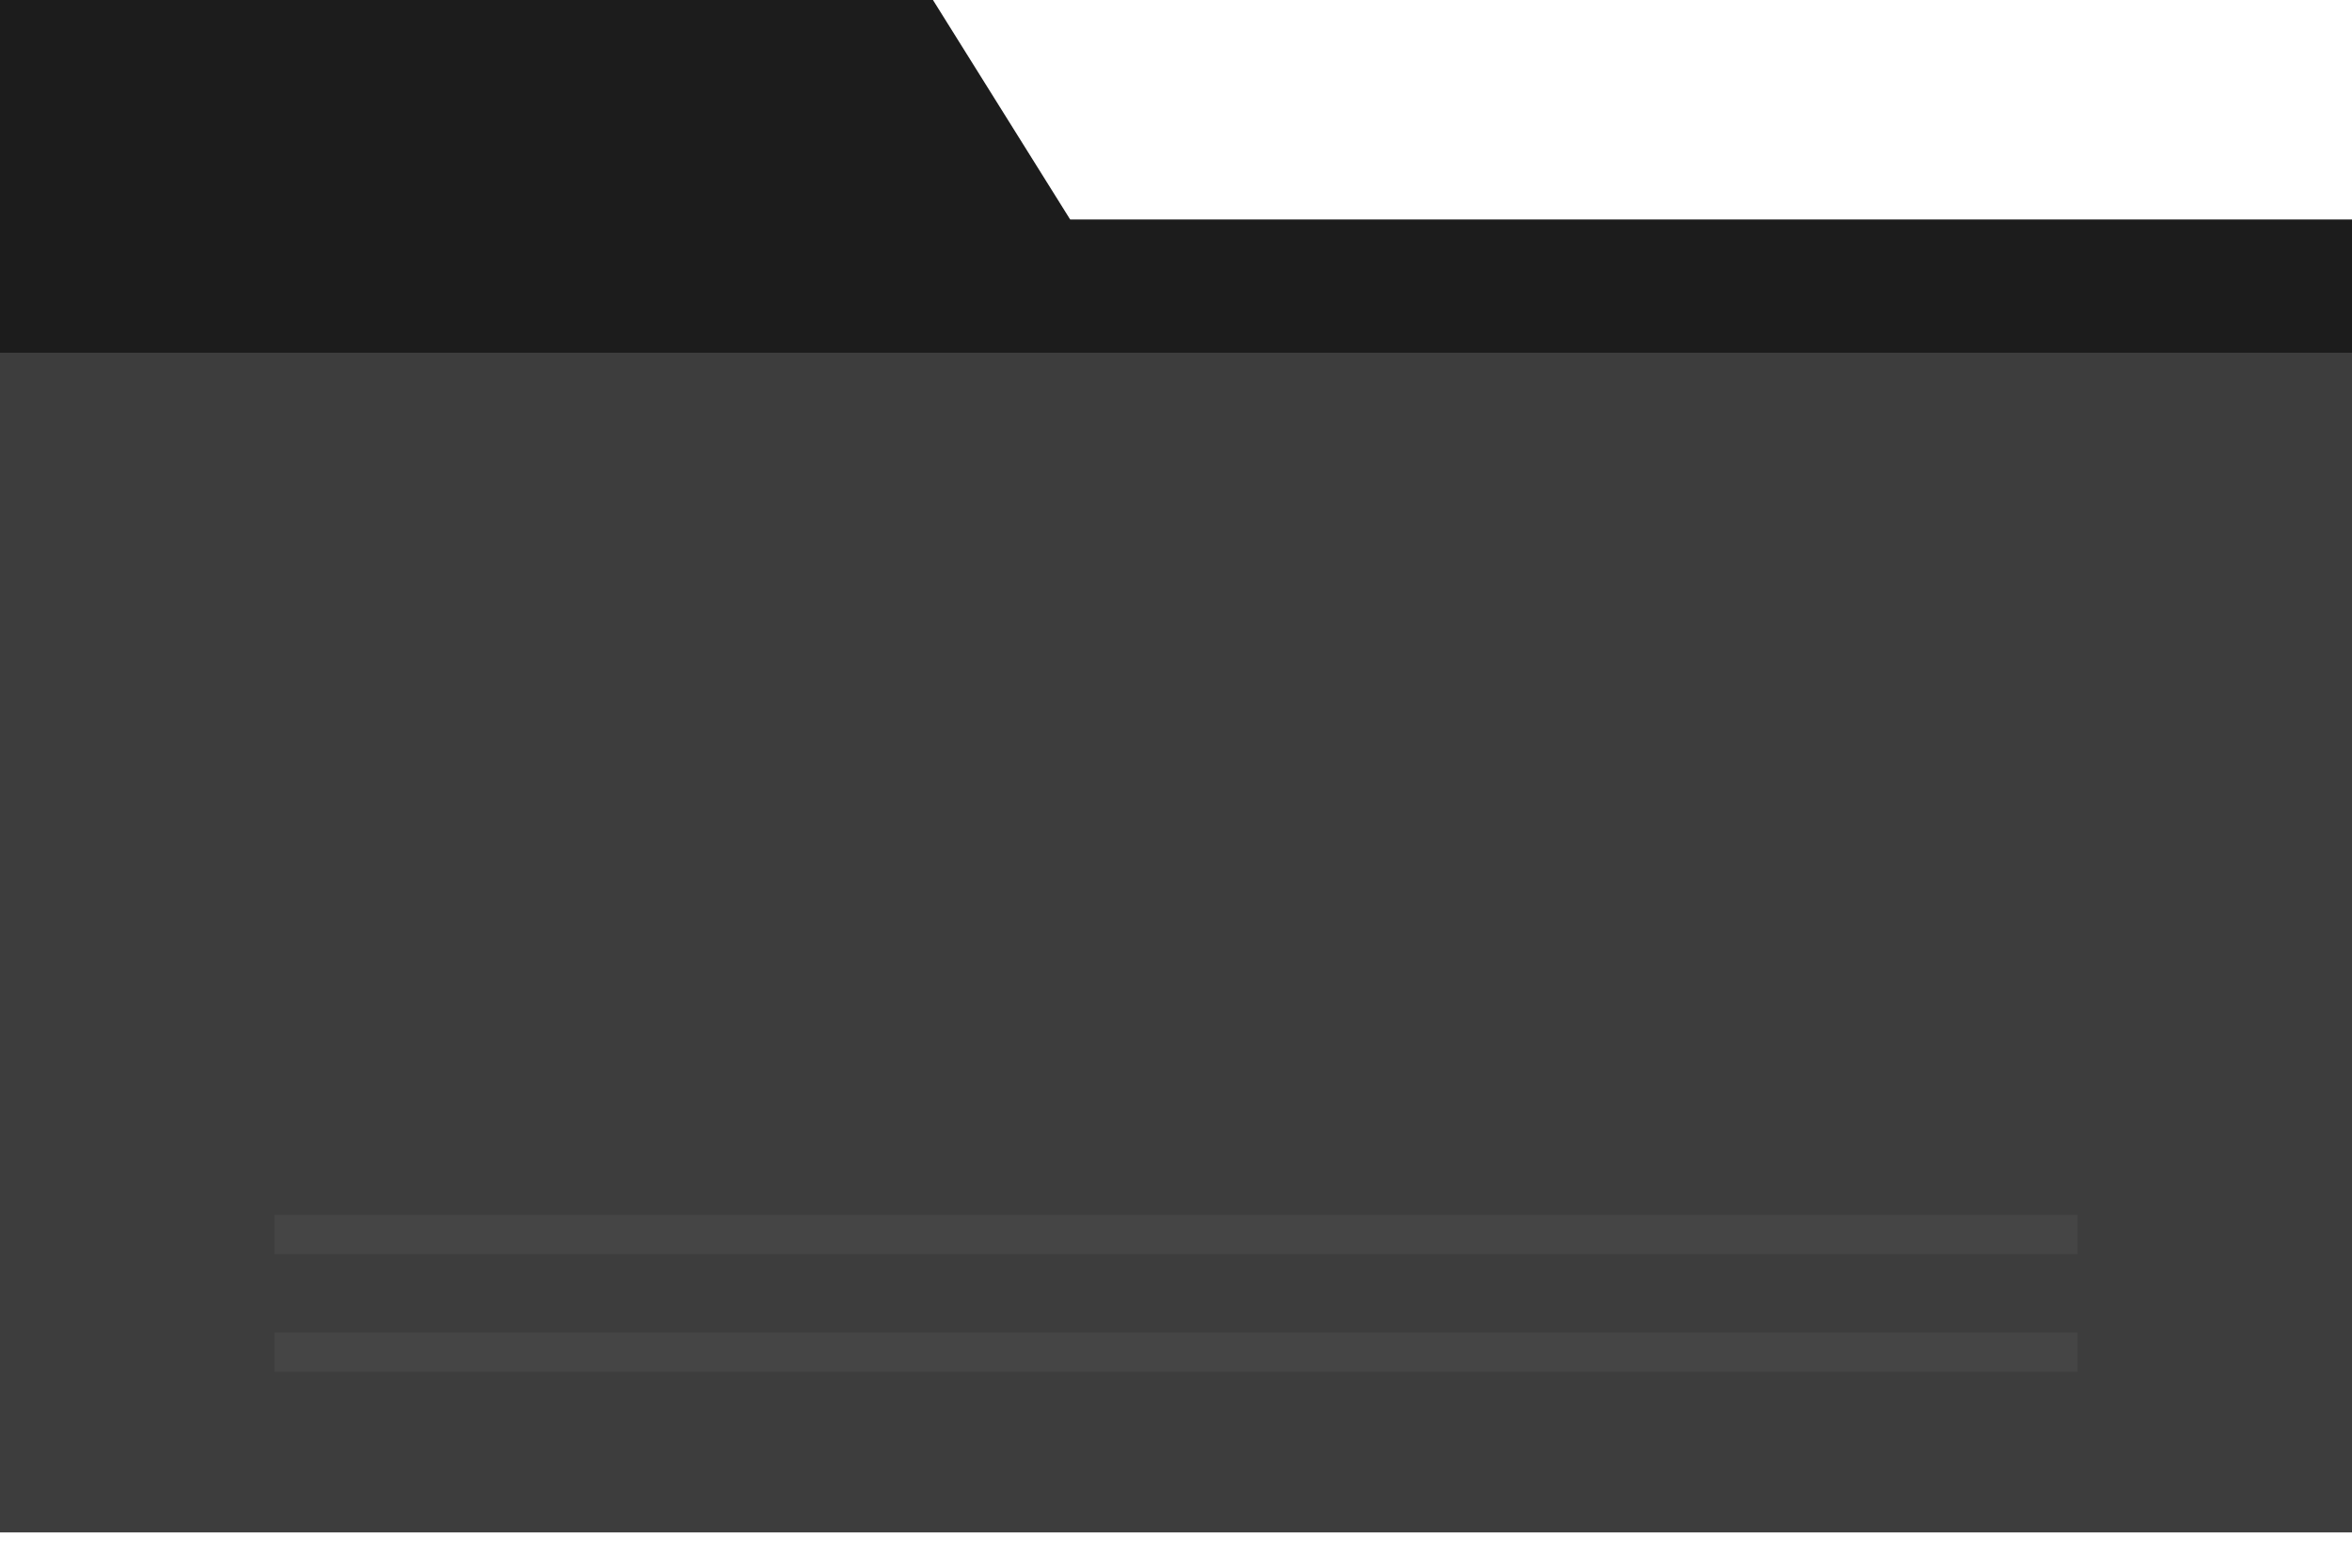 <svg width="60" height="40" viewBox="0 0 60 40" fill="none" xmlns="http://www.w3.org/2000/svg">
<path d="M0 0H23.8L27.3 5.6H60V9H0L0 0Z" fill="#1C1C1C"/>
<path d="M0 9V39.1H60V9H0Z" fill="#3D3D3D"/>
<line x1="7" y1="34.5" x2="53" y2="34.5" stroke="#454545"/>
<line x1="7" y1="31.5" x2="53" y2="31.5" stroke="#454545"/>
</svg>
